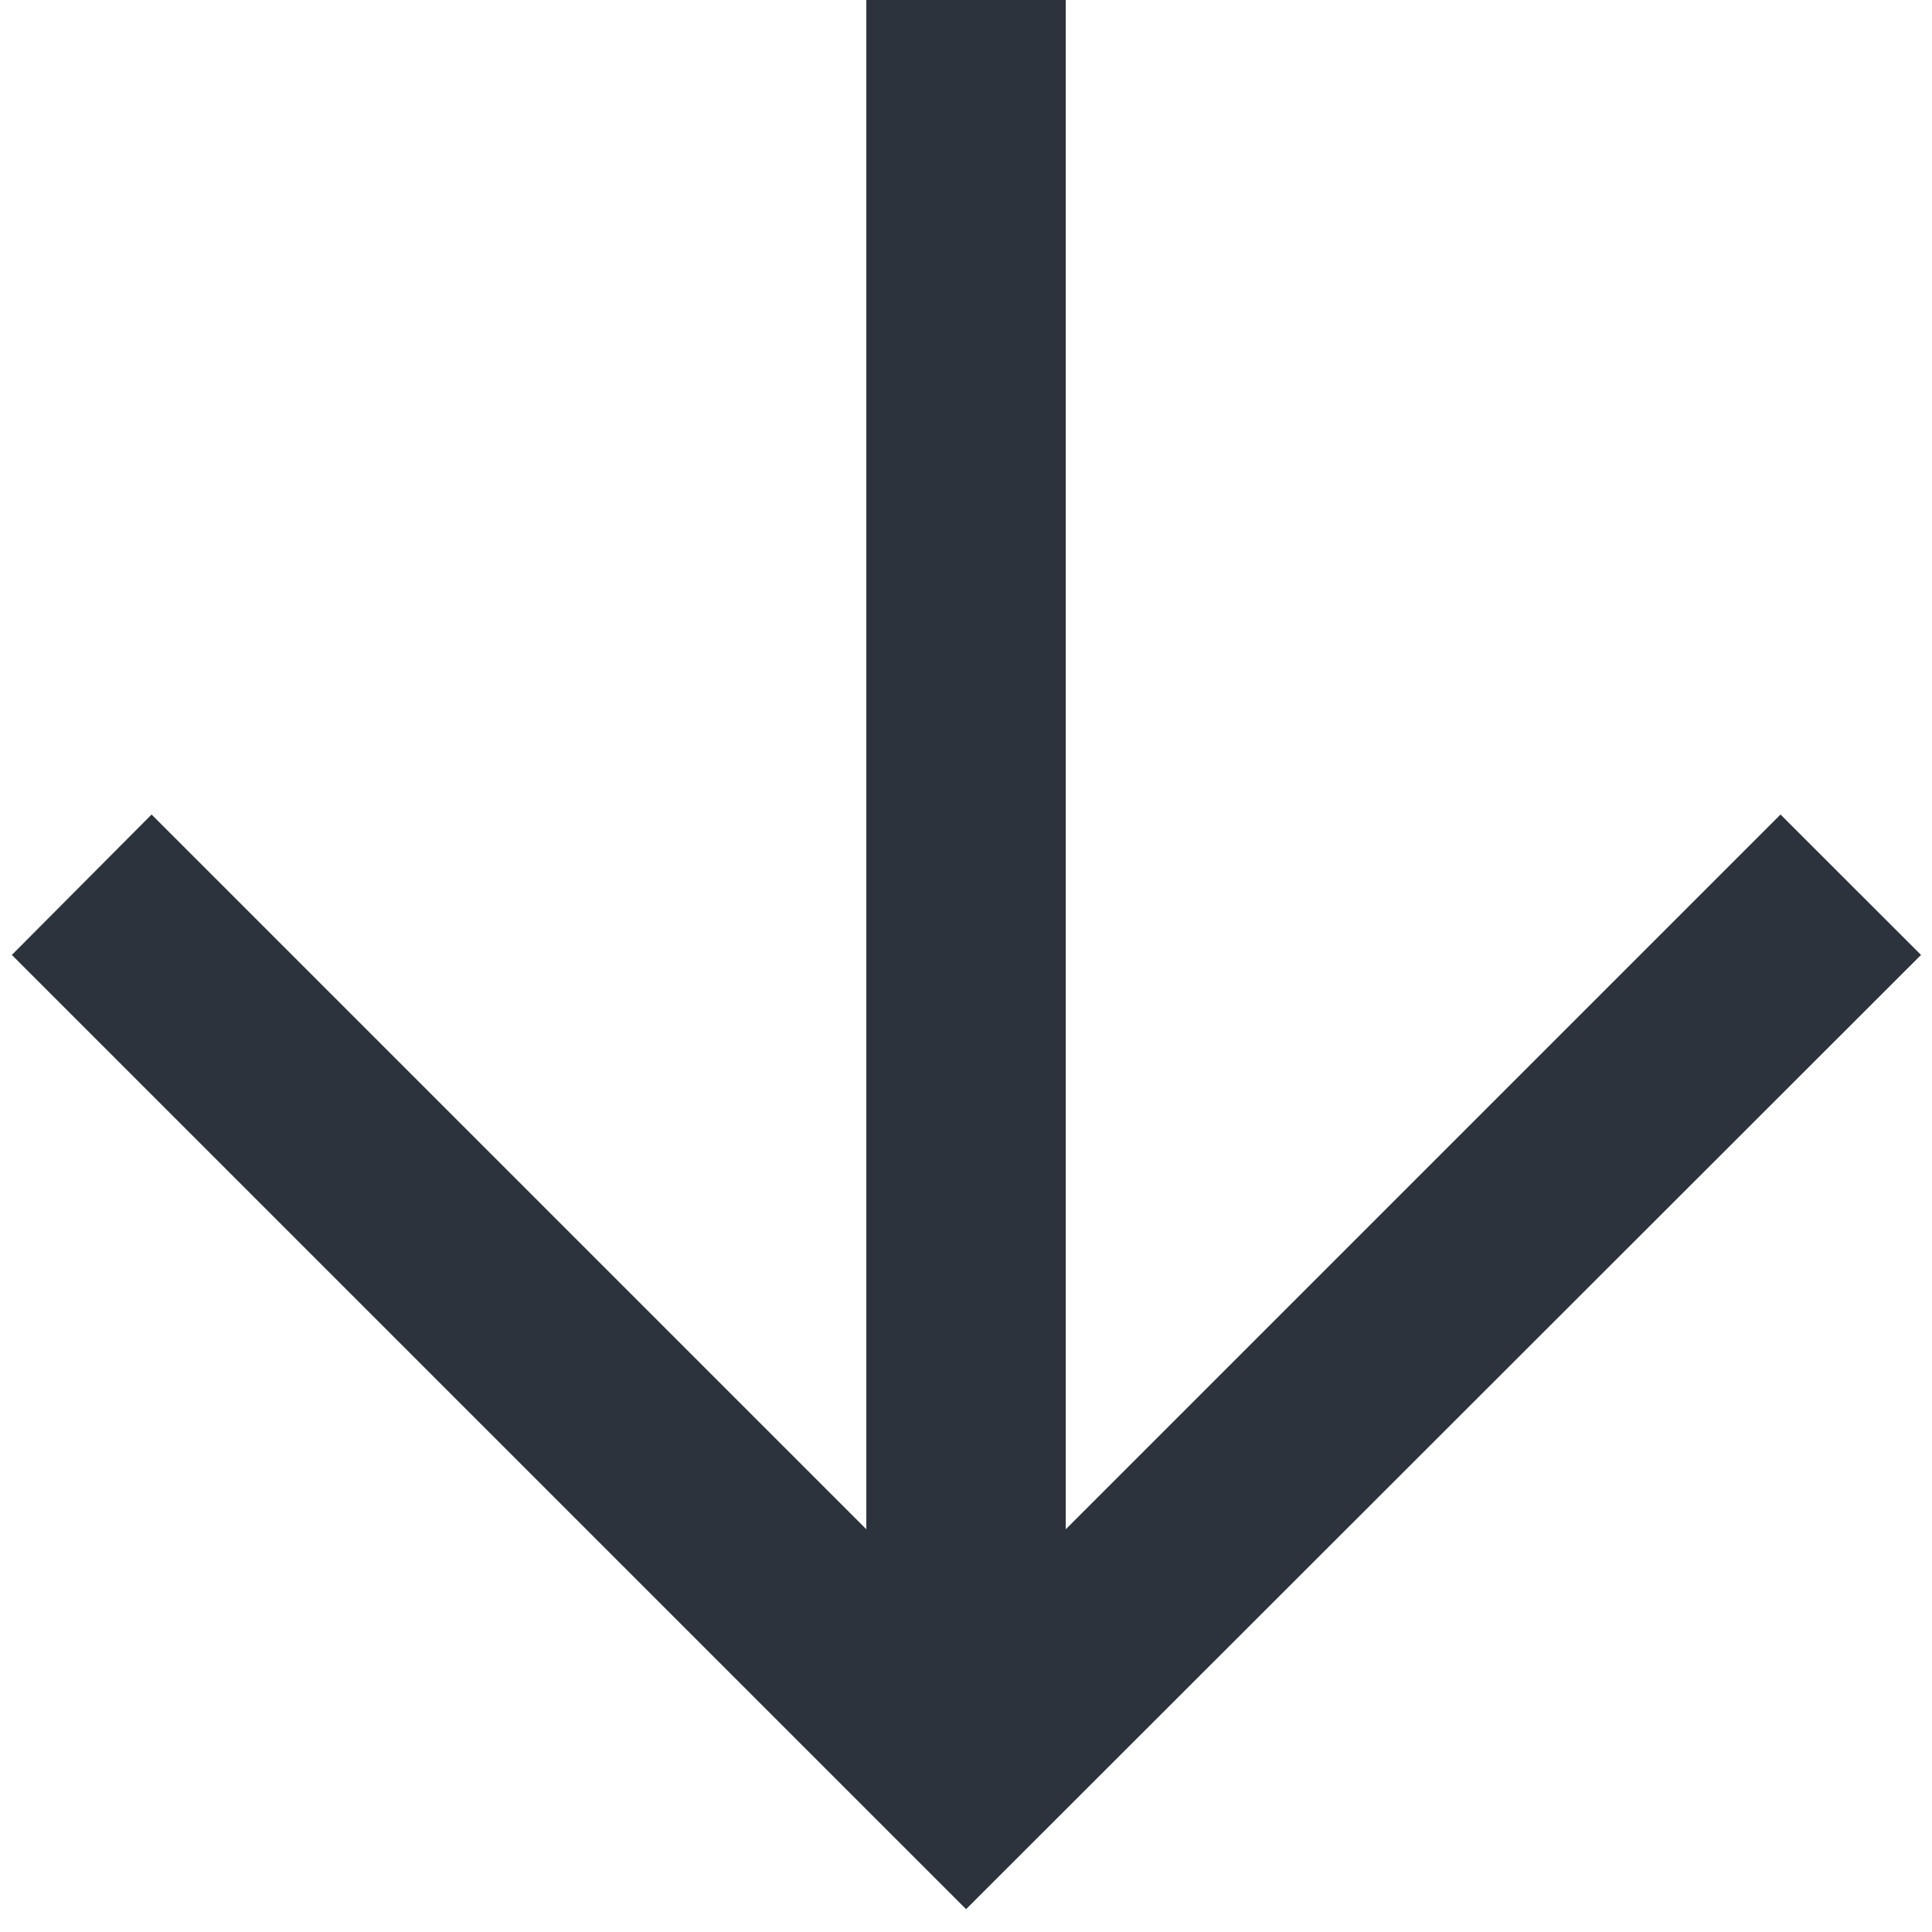 <svg width="22" height="22" viewBox="0 0 22 22" fill="none" xmlns="http://www.w3.org/2000/svg">
<path d="M9.865 0V17.414L1.726 9.275L0.135 10.874L11.001 21.74L21.875 10.874L20.275 9.275L12.136 17.414V0H9.865Z" fill="#2C333D"/>
</svg>
